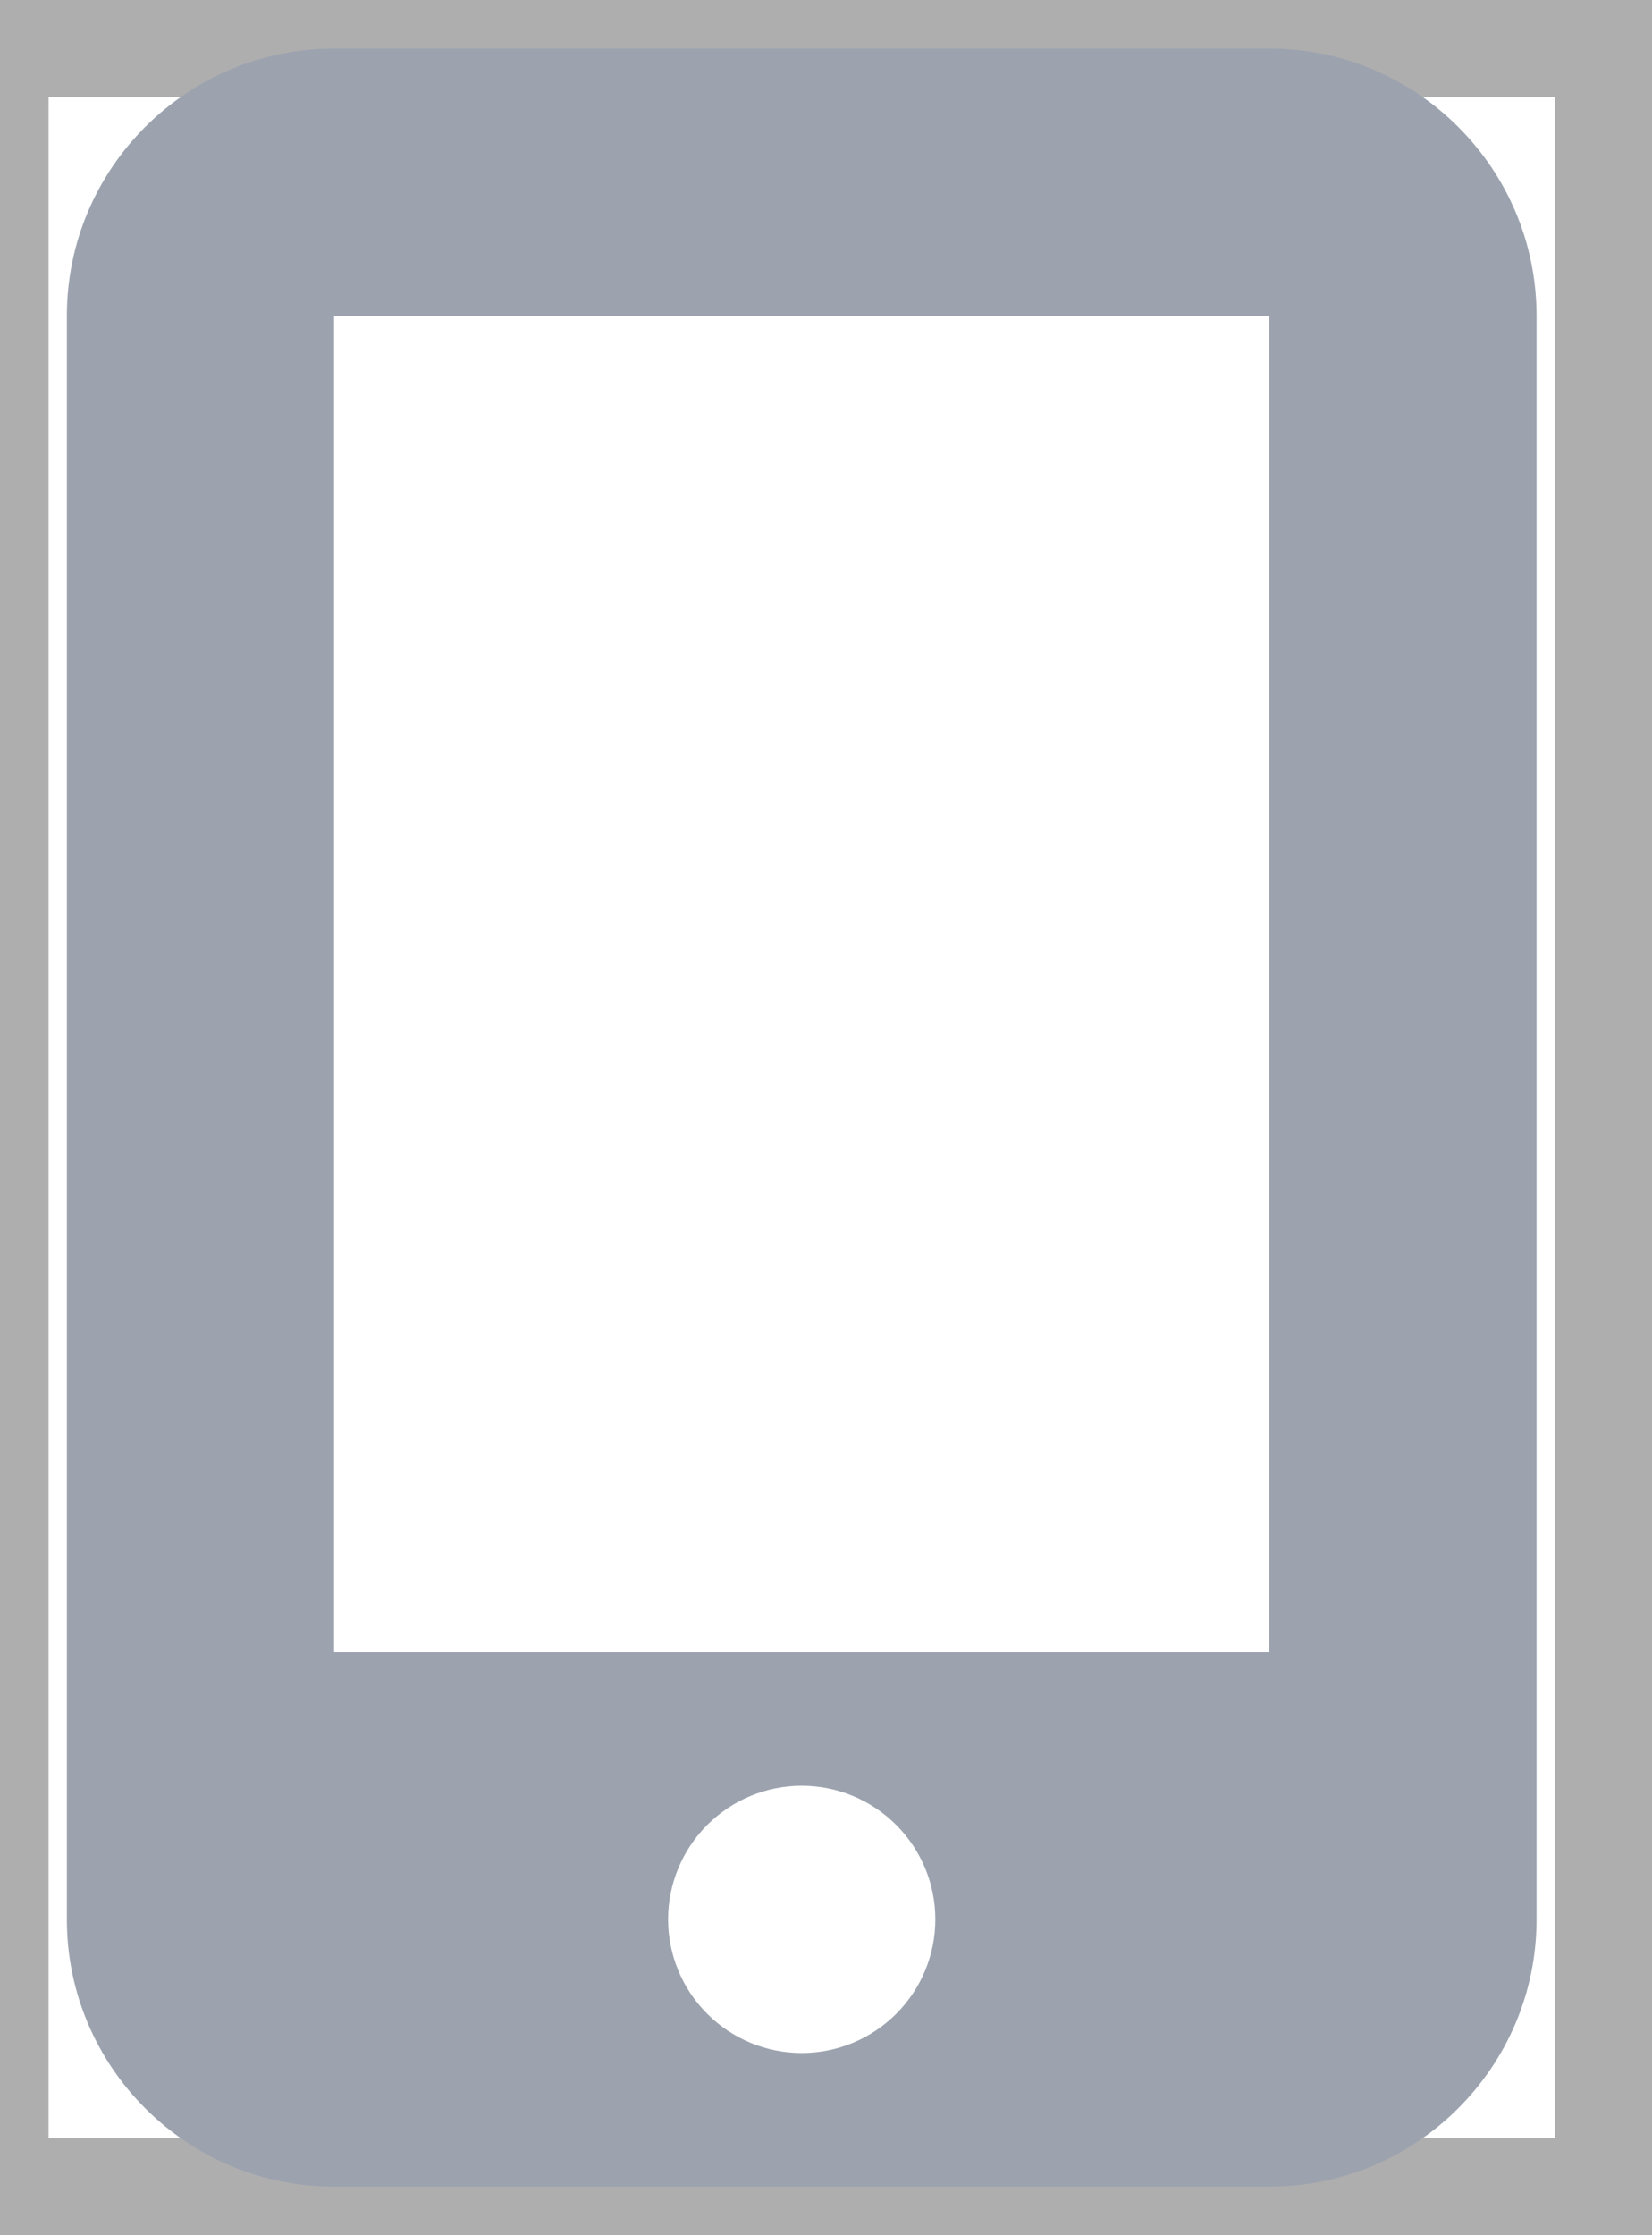 <svg width="17" height="23" viewBox="0 0 17 23" fill="none" xmlns="http://www.w3.org/2000/svg">
<path d="M16.5 22.5H0V0.5H16.5V22.5Z" stroke="#AEAEAE"/>
<g clip-path="url(#clip0_66_1407)">
<path d="M0.688 3.25C0.688 1.733 1.921 0.5 3.438 0.5H13.062C14.579 0.5 15.812 1.733 15.812 3.25V19.75C15.812 21.267 14.579 22.5 13.062 22.5H3.438C1.921 22.5 0.688 21.267 0.688 19.75V3.25ZM9.625 19.75C9.625 19.385 9.48 19.036 9.222 18.778C8.964 18.52 8.615 18.375 8.25 18.375C7.885 18.375 7.536 18.52 7.278 18.778C7.02 19.036 6.875 19.385 6.875 19.75C6.875 20.115 7.02 20.464 7.278 20.722C7.536 20.98 7.885 21.125 8.25 21.125C8.615 21.125 8.964 20.98 9.222 20.722C9.48 20.464 9.625 20.115 9.625 19.75ZM13.062 3.25H3.438V17H13.062V3.25Z" fill="#9CA3AF"/>
</g>
<defs>
<clipPath id="clip0_66_1407">
<path d="M0 0.5H16.5V22.5H0V0.5Z" fill="white"/>
</clipPath>
</defs>
</svg>
